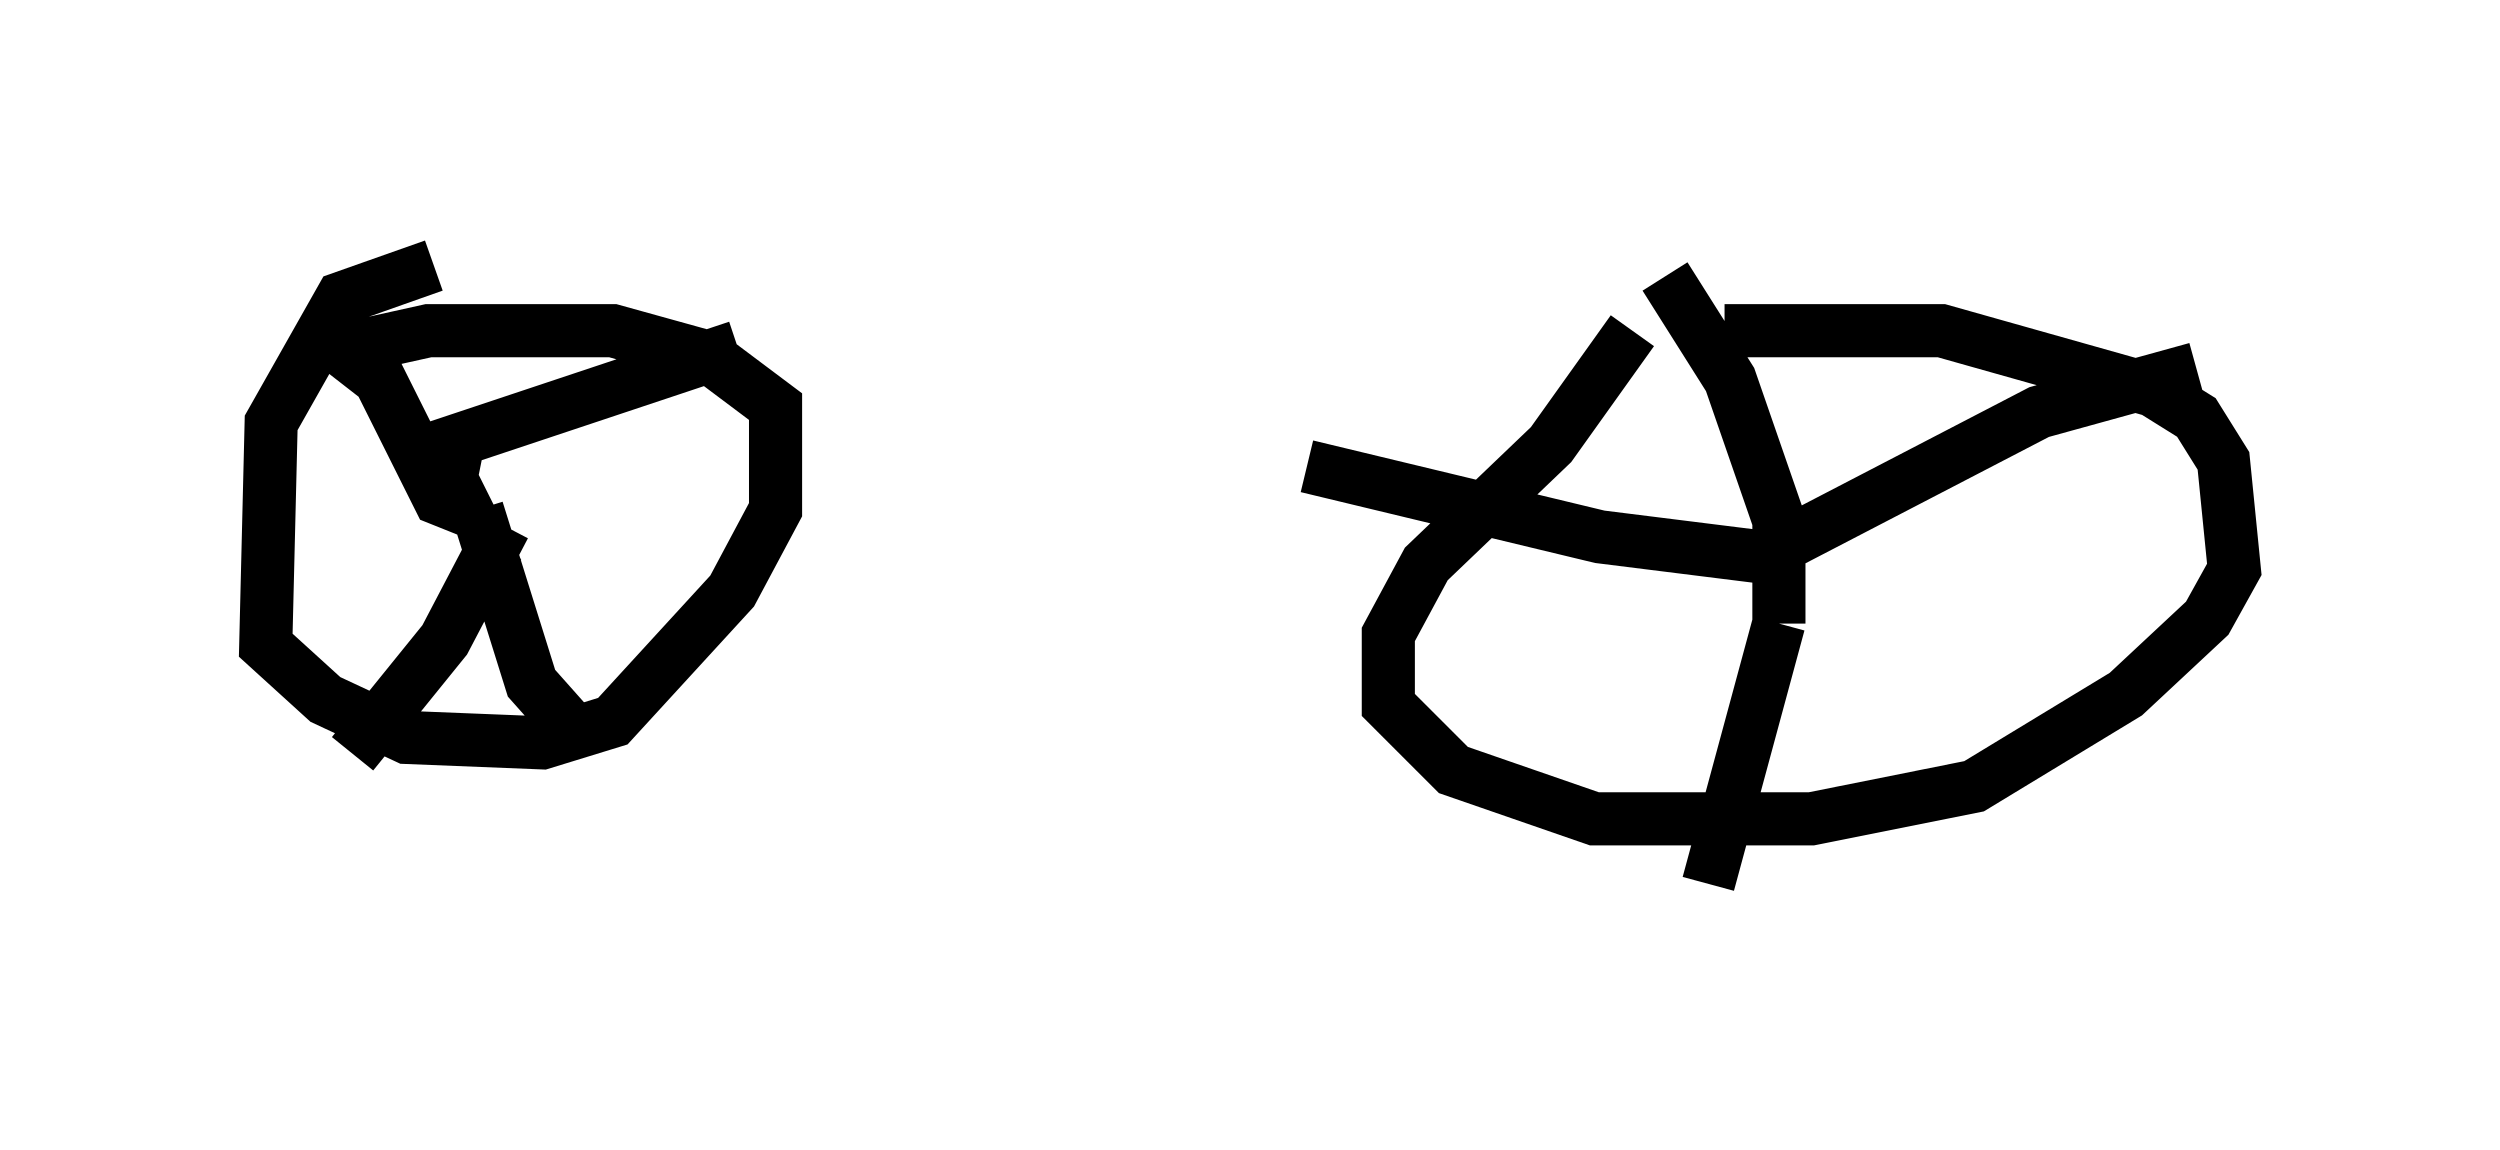 <?xml version="1.0" encoding="utf-8" ?>
<svg baseProfile="full" height="21.638" version="1.1" width="47.057" xmlns="http://www.w3.org/2000/svg" xmlns:ev="http://www.w3.org/2001/xml-events" xmlns:xlink="http://www.w3.org/1999/xlink"><defs /><rect fill="white" height="21.638" width="47.057" x="0" y="0" /><path d="M30.011, 6.838 m2.45, -0.613 l4.083, 0.0 3.981, 1.123 l0.817, 0.51 0.51, 0.817 l0.204, 2.042 -0.51, 0.919 l-1.531, 1.429 -2.858, 1.735 l-3.063, 0.613 -4.083, 0.0 l-2.654, -0.919 -1.225, -1.225 l0.0, -1.327 0.715, -1.327 l2.348, -2.246 1.531, -2.144 m-24.5, 0.408 l1.838, -0.408 3.471, 0.0 l1.838, 0.51 1.225, 0.919 l0.0, 1.94 -0.817, 1.531 l-2.246, 2.45 -1.327, 0.408 l-2.552, -0.102 -1.531, -0.715 l-1.123, -1.021 0.102, -4.185 l1.327, -2.348 1.735, -0.613 m0.817, 4.083 l-0.51, -0.102 0.306, 0.613 l-0.51, -0.204 -1.123, -2.246 l-0.919, -0.715 m1.531, 2.144 l6.125, -2.042 m-4.9, 3.063 l1.021, 3.267 0.817, 0.919 m-1.327, -3.879 l-1.123, 2.144 -1.735, 2.144 m26.848, -2.45 l0.0, -1.94 -0.919, -2.654 l-1.225, -1.94 m1.735, 5.308 l5.308, -2.756 2.96, -0.817 m-7.861, 4.798 l-1.327, 4.9 m1.225, -6.125 l-3.267, -0.408 -5.513, -1.327 " fill="none" stroke="black" stroke-width="1" /></svg>